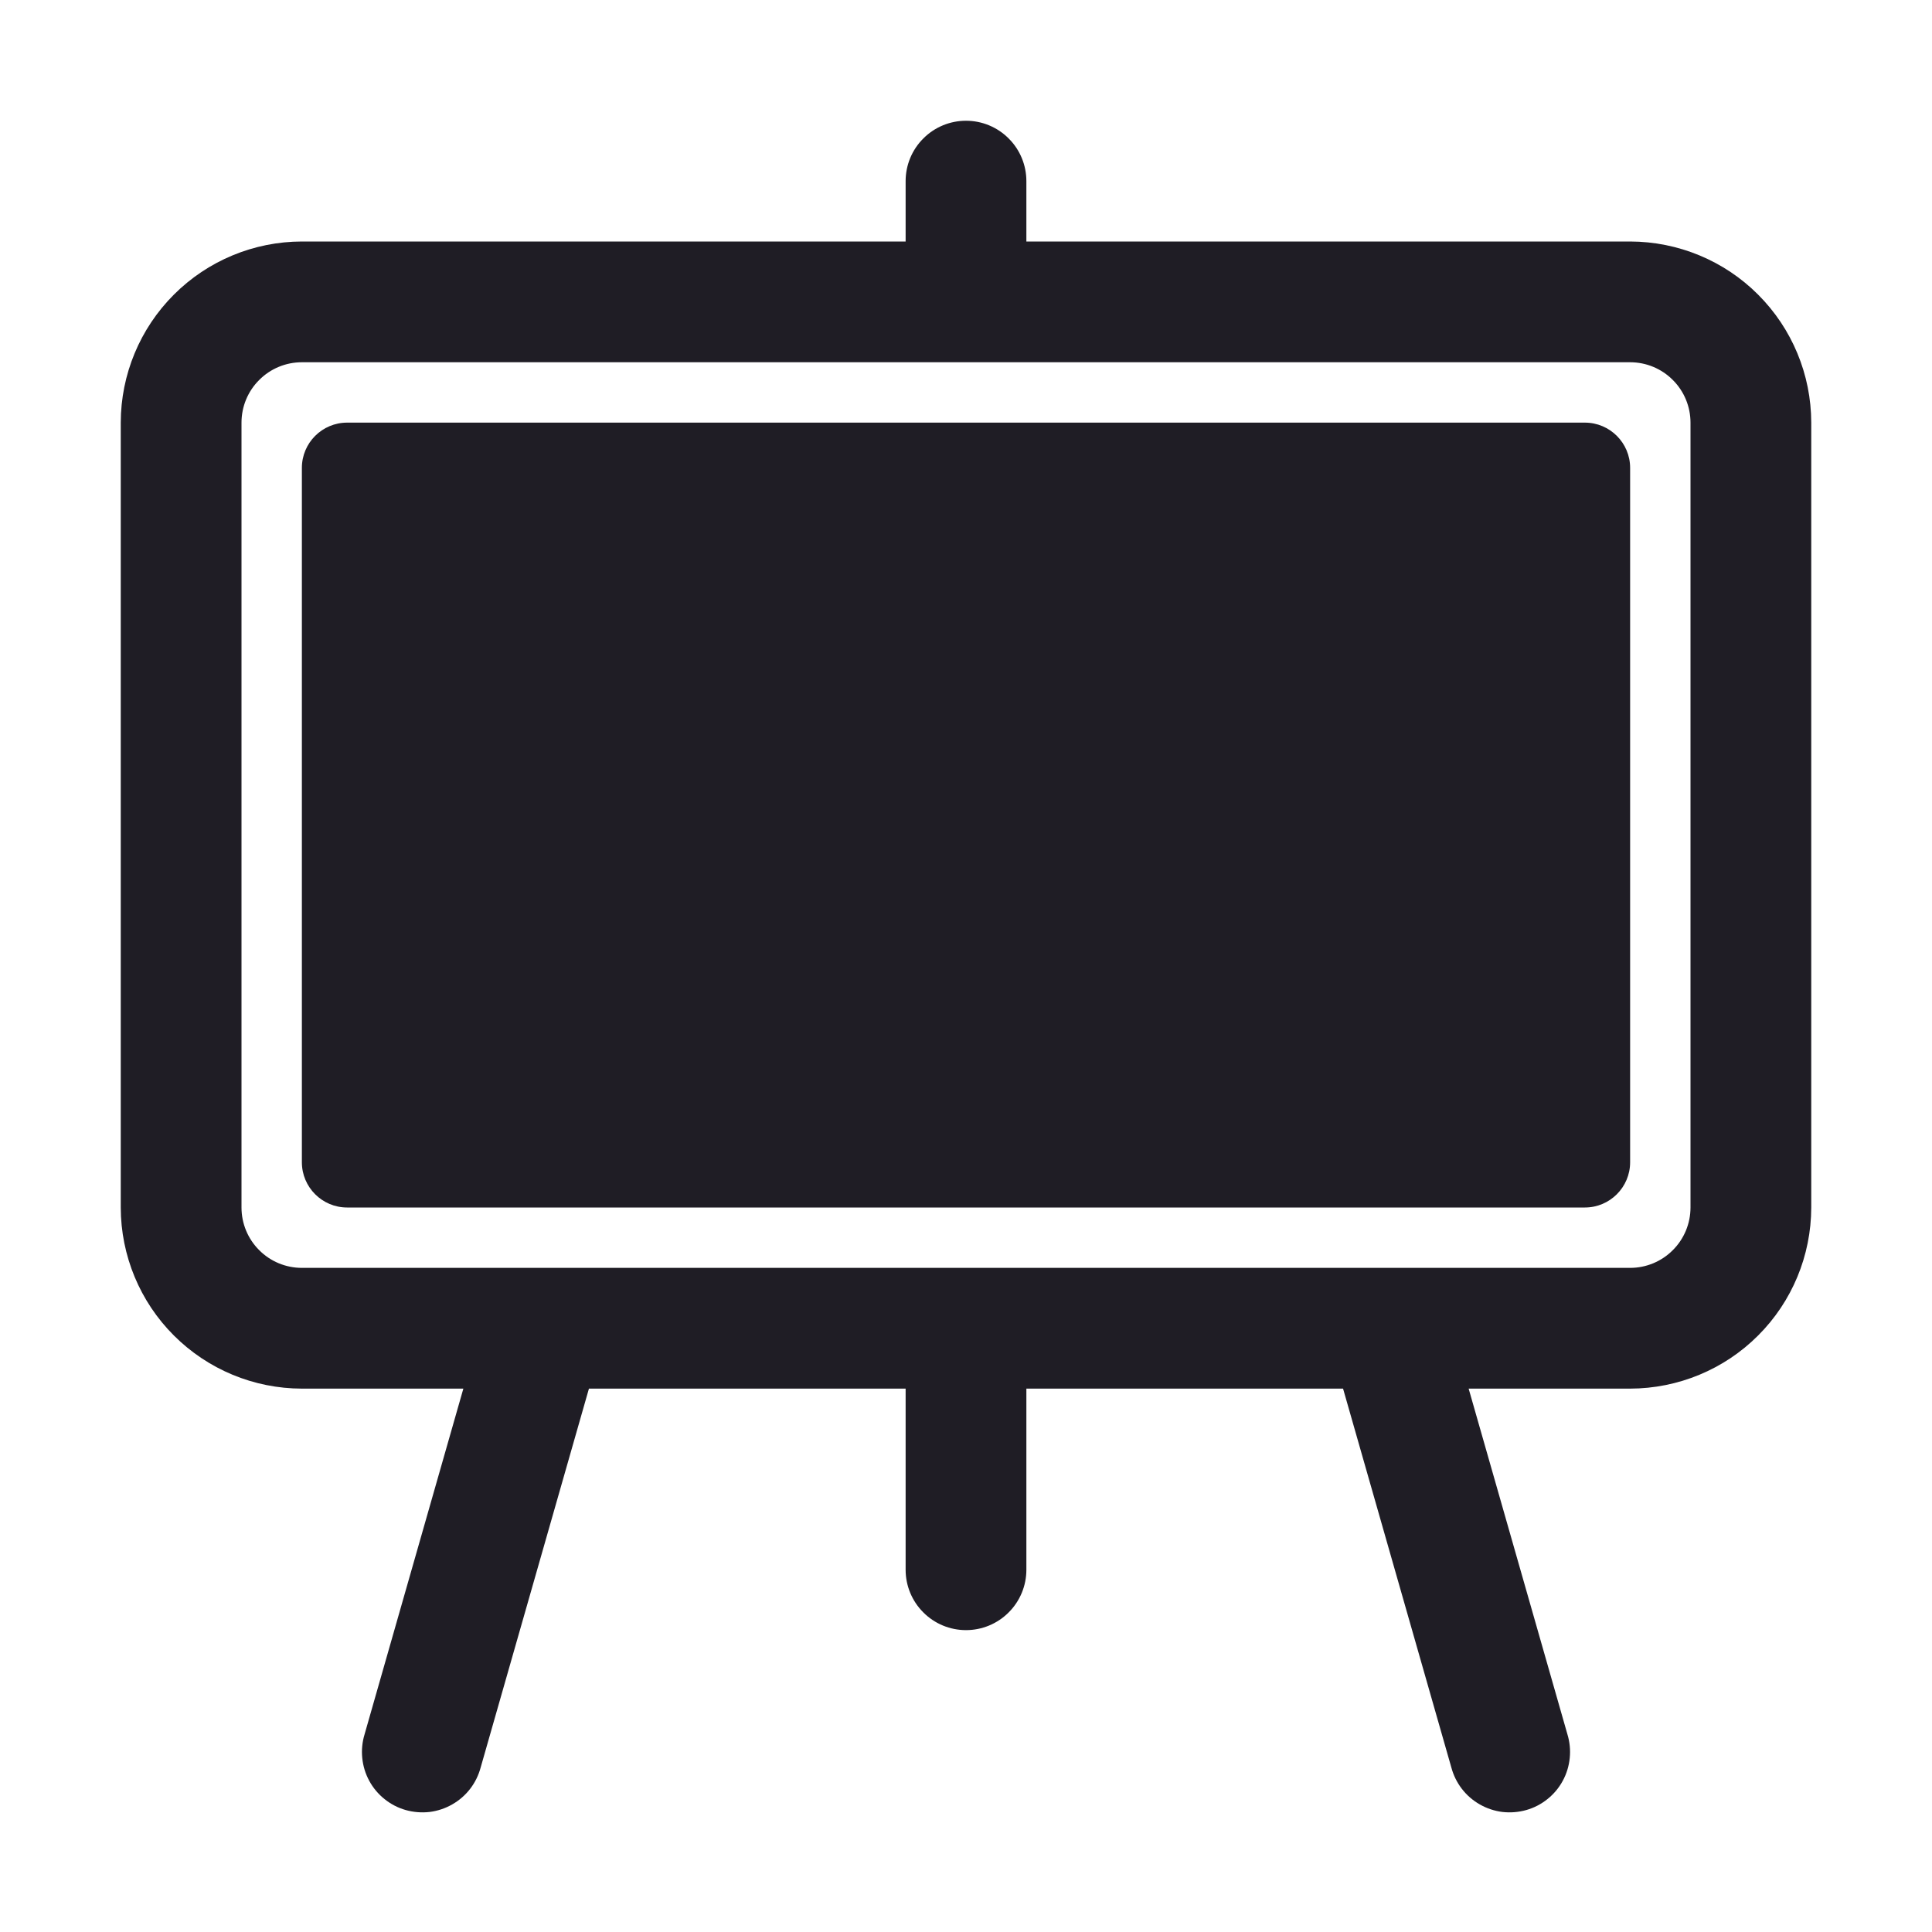 <svg width="24" height="24" viewBox="0 0 24 24" fill="none" xmlns="http://www.w3.org/2000/svg">
    <path d="M19.688 5.25H4.312C4.002 5.25 3.75 5.502 3.75 5.812V14.438C3.75 14.748 4.002 15 4.312 15H19.688C19.998 15 20.25 14.748 20.25 14.438V5.812C20.25 5.502 19.998 5.25 19.688 5.25Z"
          fill="#1F1D25"/>
    <path d="M20.25 3H12.75V2.25C12.75 2.051 12.671 1.86 12.53 1.72C12.39 1.579 12.199 1.5 12 1.5C11.801 1.5 11.61 1.579 11.47 1.72C11.329 1.86 11.25 2.051 11.25 2.25V3H3.75C3.153 3.001 2.582 3.238 2.16 3.66C1.738 4.082 1.501 4.653 1.5 5.25V15C1.501 15.597 1.738 16.169 2.16 16.59C2.582 17.012 3.153 17.249 3.75 17.25H5.756L4.529 21.544C4.5 21.639 4.49 21.739 4.5 21.838C4.51 21.938 4.539 22.034 4.587 22.122C4.634 22.209 4.699 22.287 4.777 22.349C4.854 22.411 4.944 22.458 5.04 22.485C5.136 22.512 5.236 22.52 5.335 22.509C5.434 22.497 5.53 22.465 5.616 22.416C5.703 22.367 5.779 22.301 5.84 22.222C5.901 22.143 5.945 22.053 5.971 21.956L7.316 17.25H11.25V19.5C11.25 19.699 11.329 19.89 11.47 20.03C11.61 20.171 11.801 20.25 12 20.25C12.199 20.25 12.39 20.171 12.53 20.03C12.671 19.89 12.75 19.699 12.75 19.5V17.25H16.684L18.029 21.956C18.055 22.053 18.099 22.143 18.16 22.222C18.221 22.301 18.297 22.367 18.384 22.416C18.47 22.465 18.566 22.497 18.665 22.509C18.764 22.52 18.864 22.512 18.96 22.485C19.056 22.458 19.146 22.411 19.223 22.349C19.301 22.287 19.366 22.209 19.413 22.122C19.461 22.034 19.49 21.938 19.5 21.838C19.51 21.739 19.5 21.639 19.471 21.544L18.244 17.25H20.25C20.846 17.249 21.419 17.012 21.84 16.59C22.262 16.169 22.499 15.597 22.5 15V5.25C22.499 4.653 22.262 4.082 21.84 3.66C21.419 3.238 20.846 3.001 20.25 3V3ZM21 15C21 15.199 20.921 15.39 20.78 15.53C20.64 15.671 20.449 15.75 20.25 15.75H3.75C3.551 15.75 3.36 15.671 3.22 15.53C3.079 15.39 3 15.199 3 15V5.25C3 5.051 3.079 4.86 3.22 4.72C3.36 4.579 3.551 4.5 3.75 4.5H20.25C20.449 4.5 20.64 4.579 20.78 4.72C20.921 4.86 21 5.051 21 5.25V15Z"
          fill="#1F1D25"/>
</svg>
